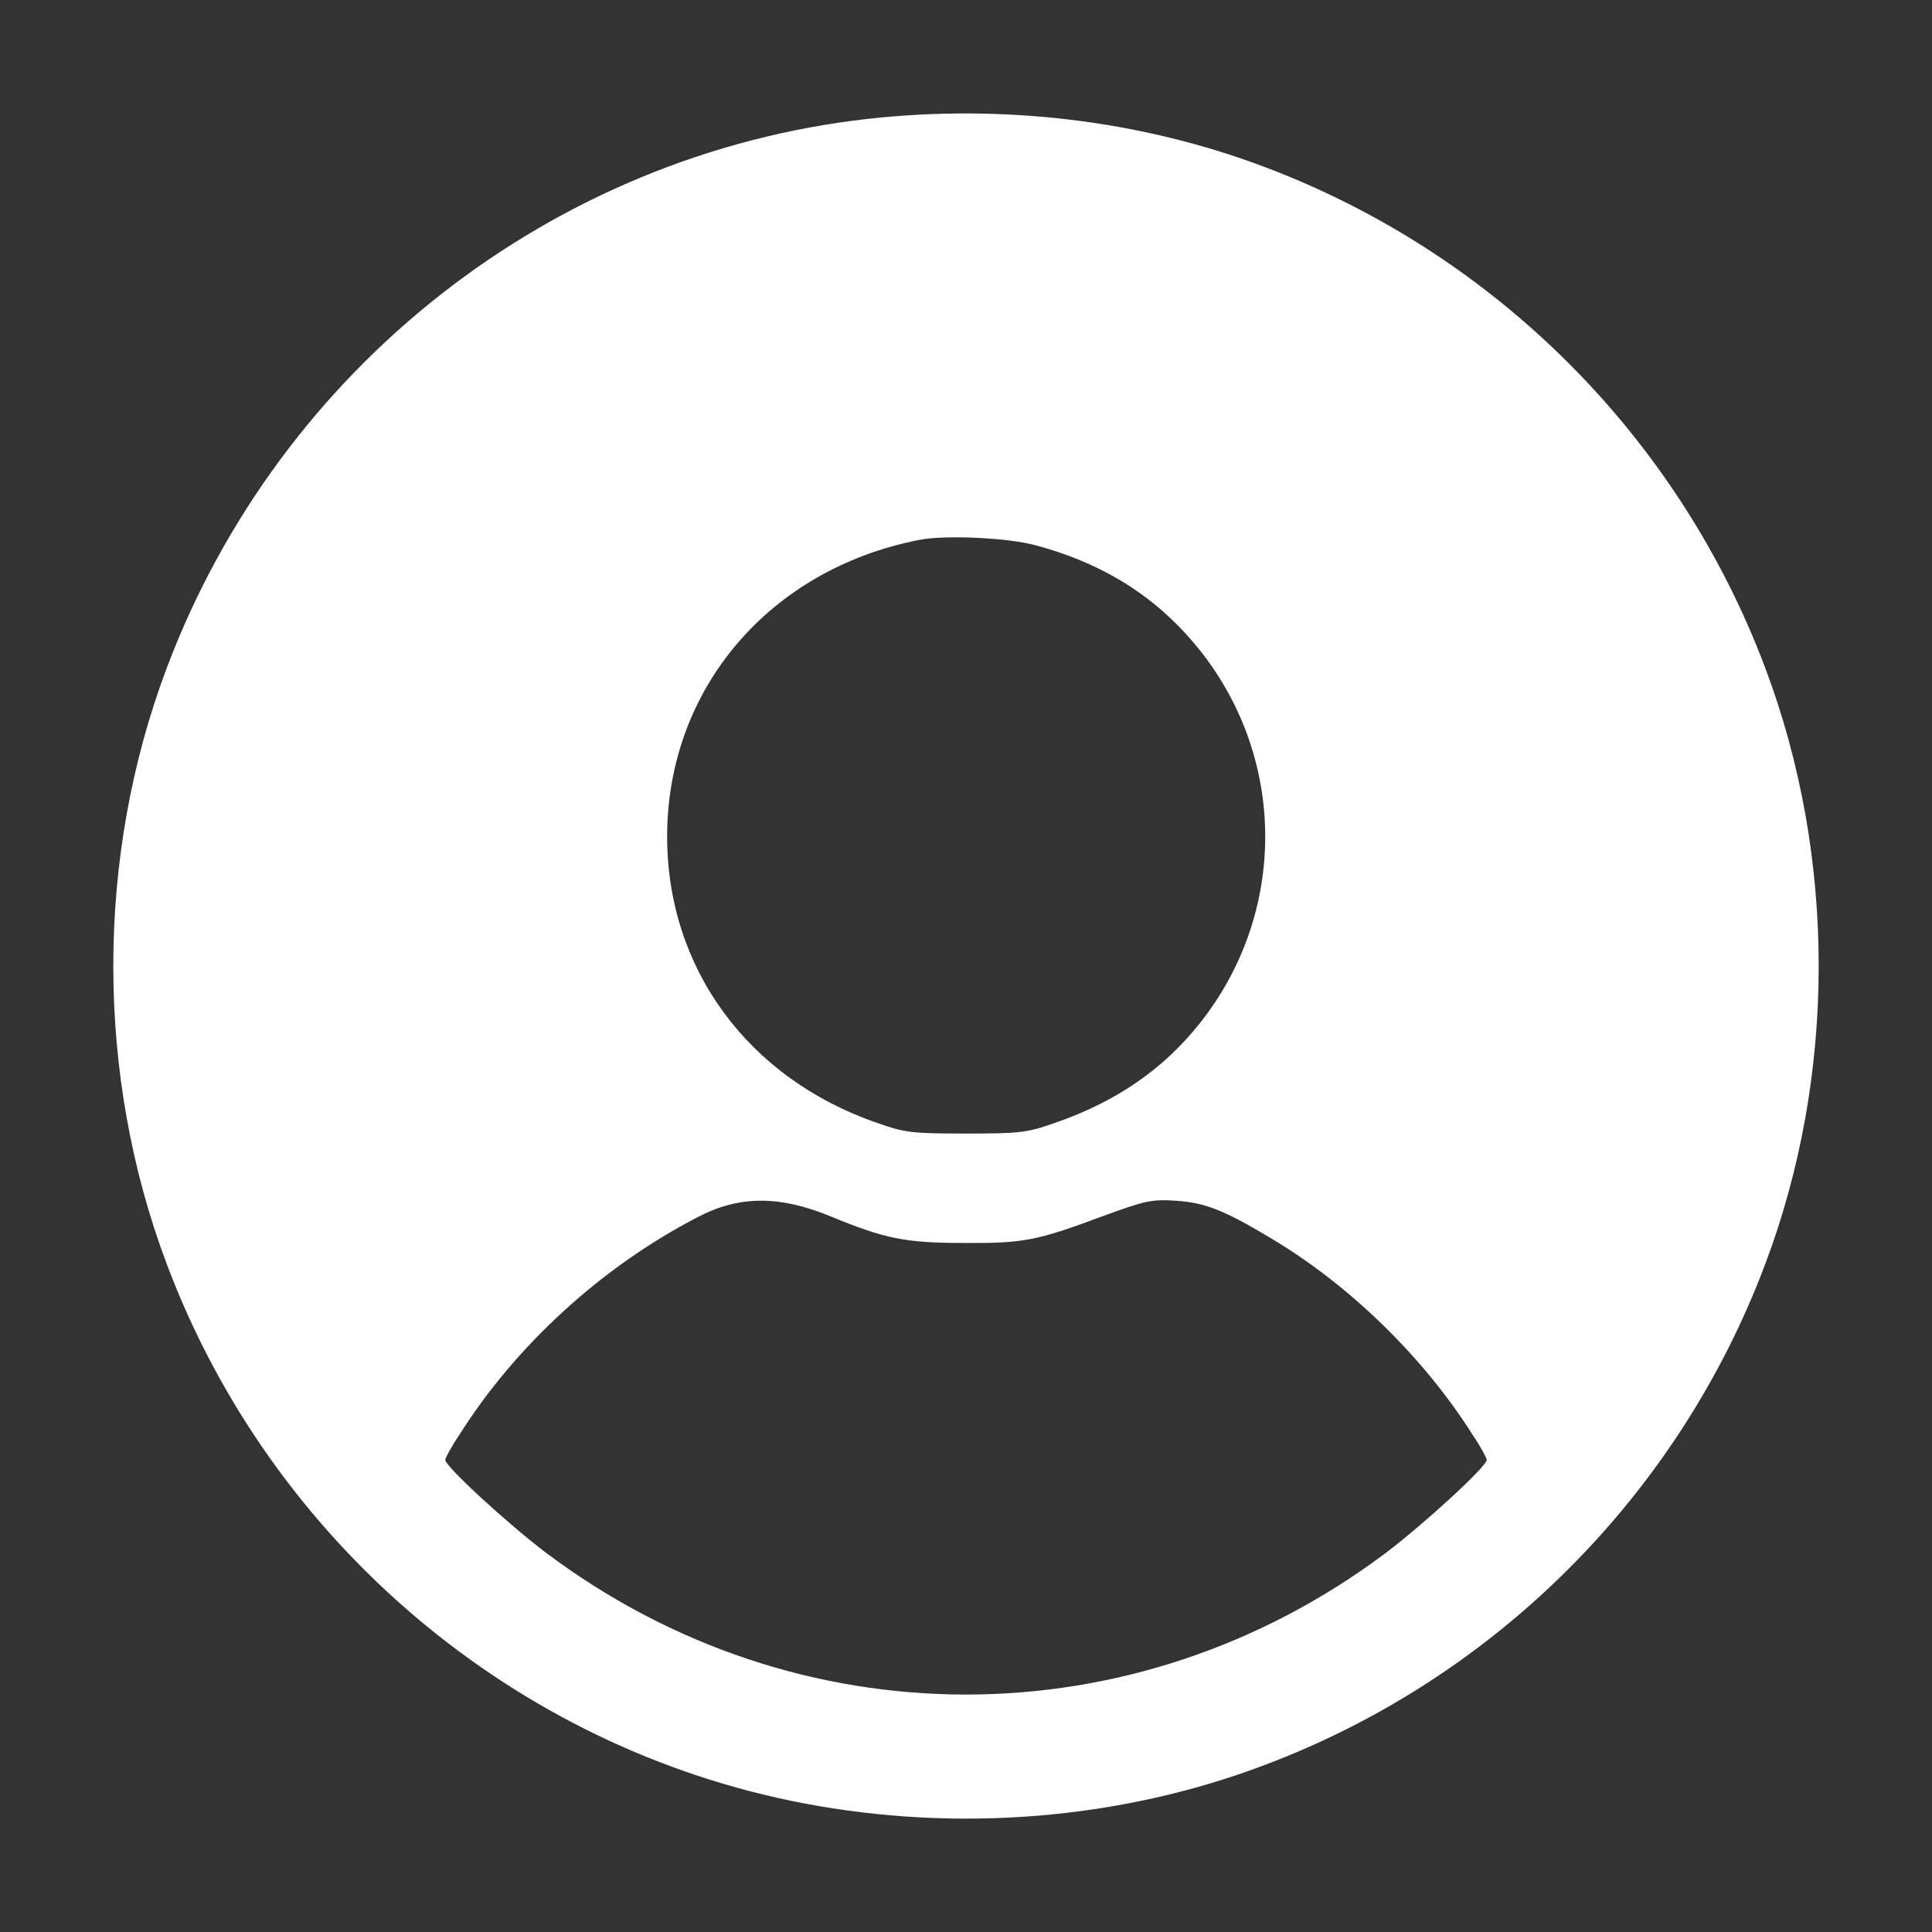 <?xml version="1.0" standalone="no"?>
<!DOCTYPE svg PUBLIC "-//W3C//DTD SVG 20010904//EN"
 "http://www.w3.org/TR/2001/REC-SVG-20010904/DTD/svg10.dtd">
<svg version="1.0" xmlns="http://www.w3.org/2000/svg"
 width="512pt" height="512pt" viewBox="0 0 512 512"
 preserveAspectRatio="xMidYMid meet">
<rect x="0" y="0" width="512" height="512" fill="#333333" stroke="none"/>
<g transform="translate(0,512) scale(0.1,-0.1)"
fill="white" stroke="none">
<path d="M2300 4805 c-837 -94 -1558 -659 -1858 -1455 -189 -501 -189 -1079 0
-1580 277 -737 922 -1283 1688 -1429 410 -78 839 -43 1220 101 612 230 1098
716 1328 1328 189 501 189 1079 0 1580 -230 612 -716 1098 -1328 1328 -326
123 -691 167 -1050 127z m444 -1130 c191 -51 336 -147 448 -294 220 -291 214
-691 -15 -976 -97 -121 -222 -206 -382 -261 -74 -26 -92 -28 -235 -28 -143 0
-161 2 -235 28 -343 118 -558 411 -557 761 1 389 270 706 667 784 68 14 237 6
309 -14z m-544 -1778 c145 -60 200 -71 355 -71 159 -1 193 6 370 72 110 40
126 44 190 40 79 -5 129 -25 254 -100 208 -124 404 -315 534 -521 21 -31 37
-61 37 -66 0 -17 -164 -168 -267 -246 -667 -501 -1559 -501 -2226 0 -103 78
-267 229 -267 246 0 5 16 35 37 66 150 238 379 447 633 578 109 57 216 57 350
2z"/>
</g>
</svg>
